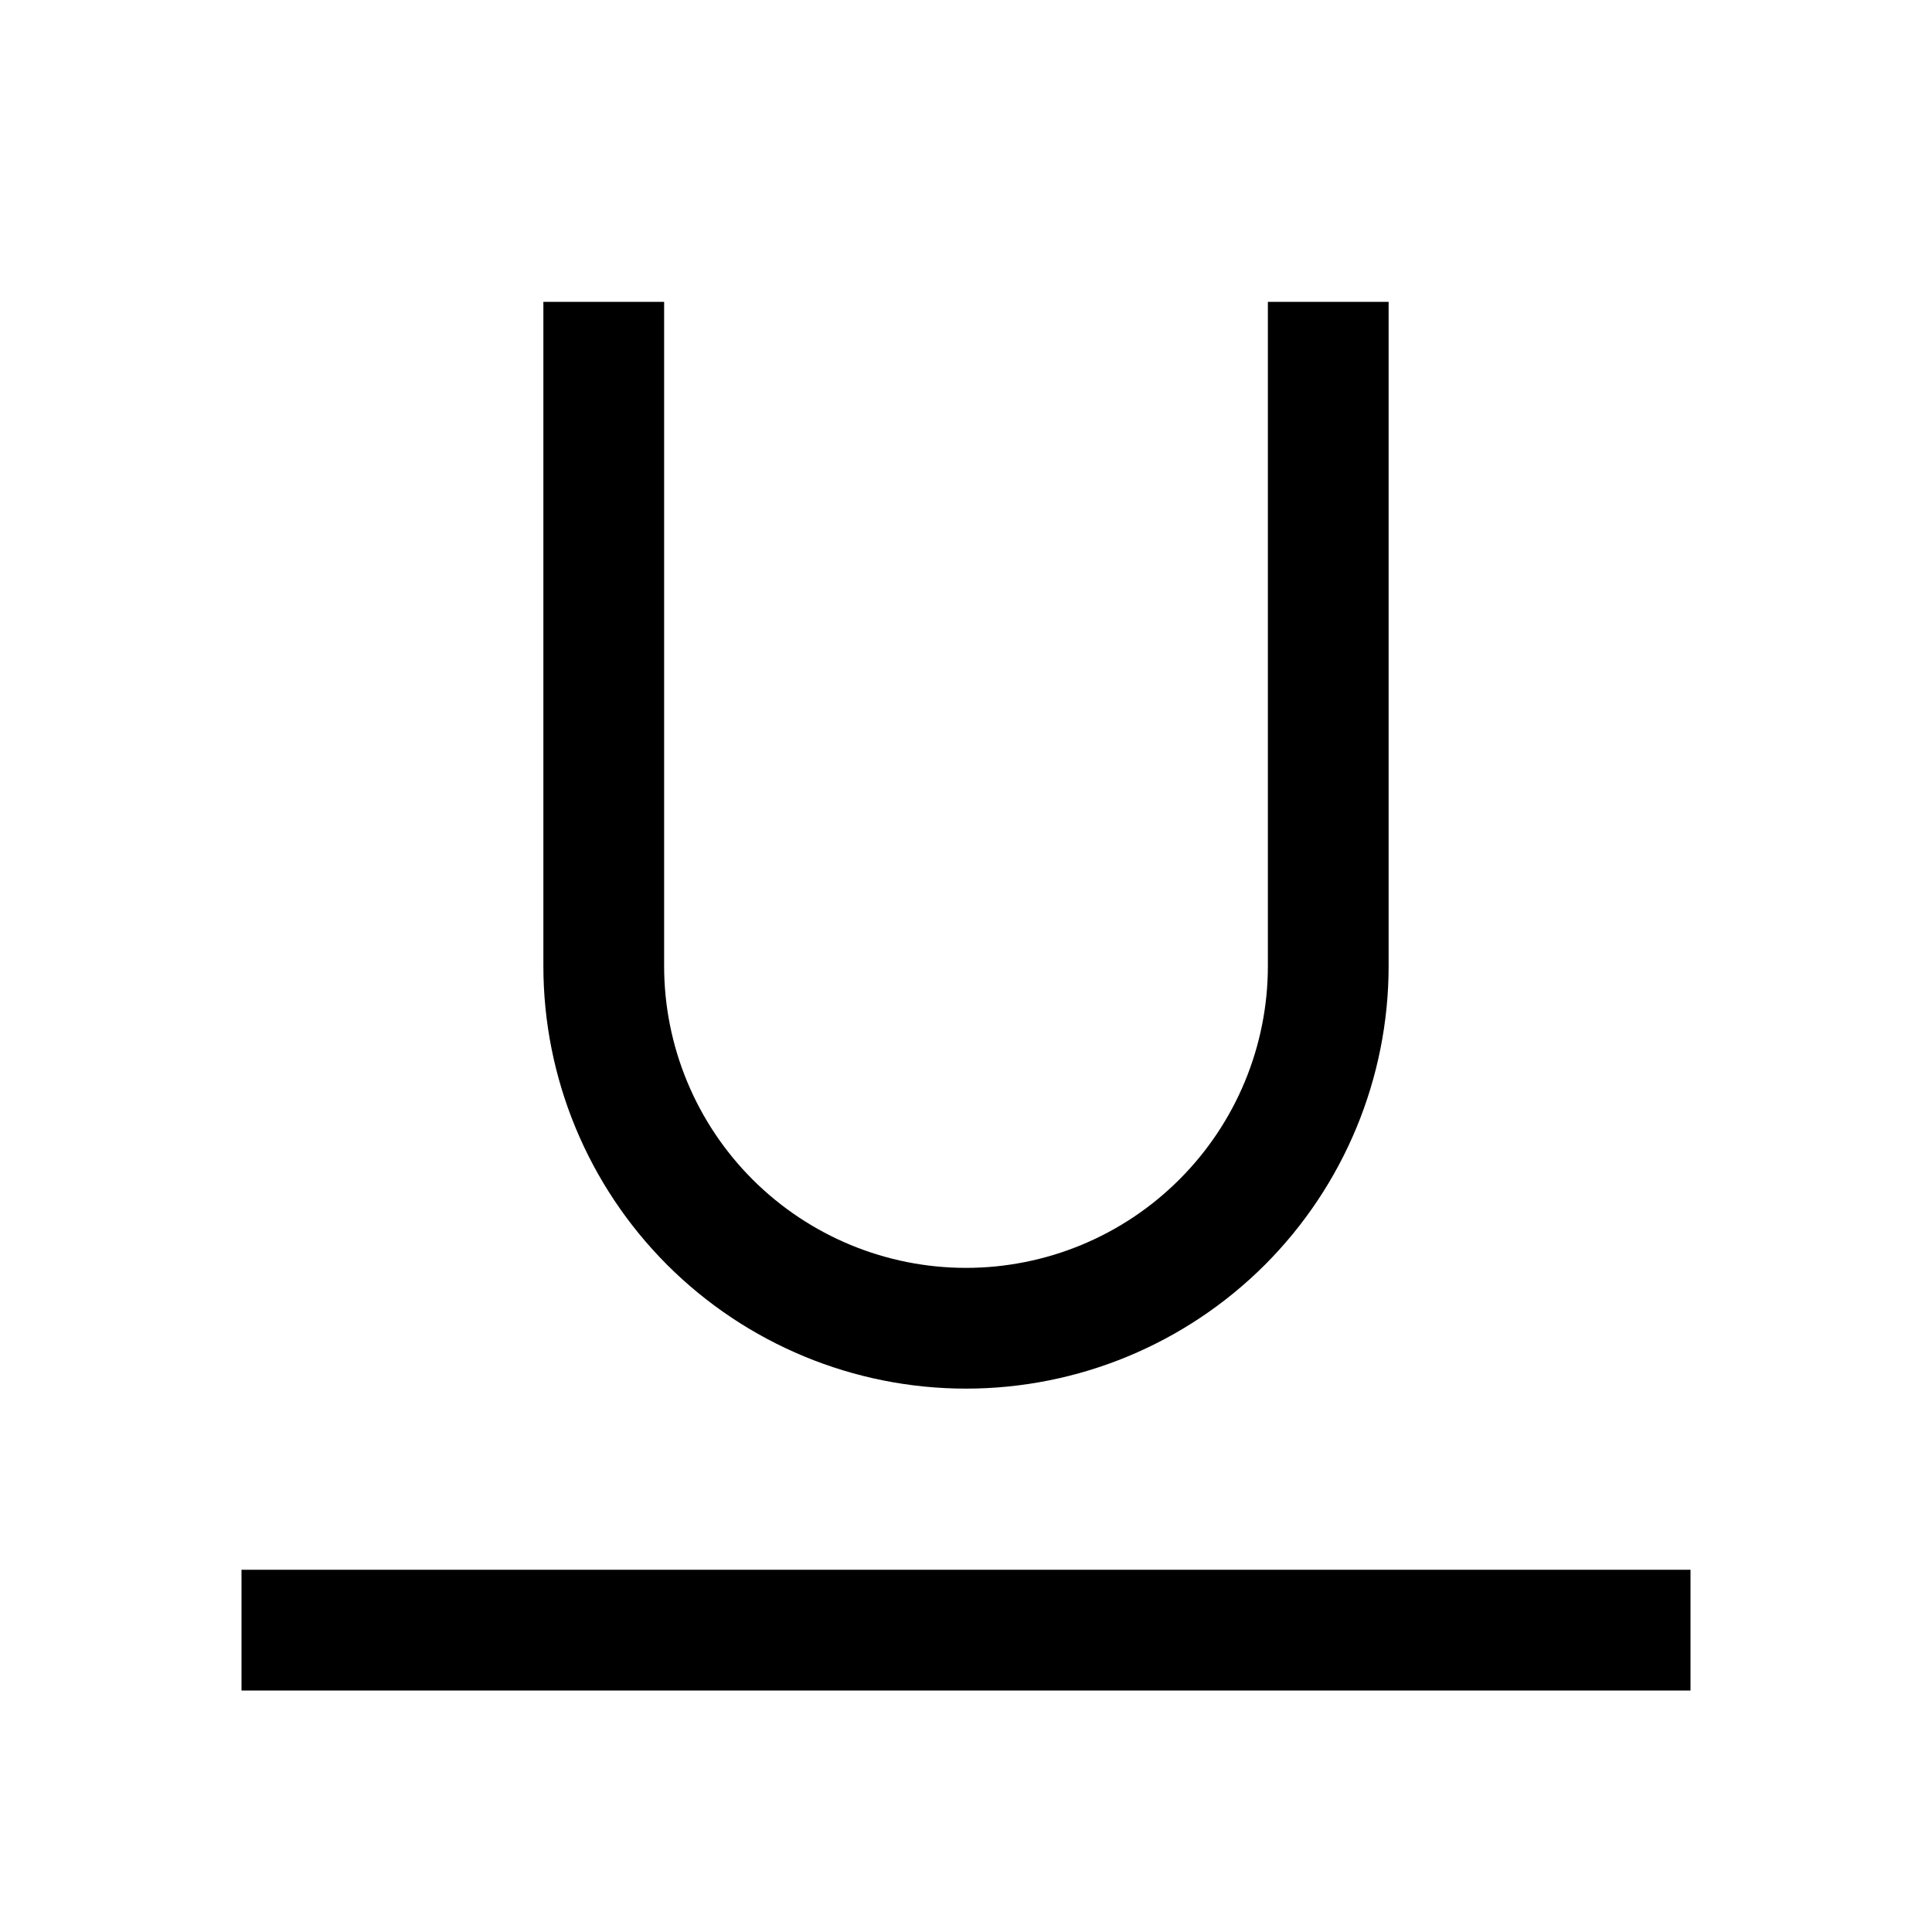 <svg width="32" height="32" viewBox="0 0 32 32" fill="none" xmlns="http://www.w3.org/2000/svg">
<path d="M4 26H28V28H4V26ZM16 23C14.143 23 12.363 22.262 11.05 20.95C9.738 19.637 9 17.857 9 16V5H11V16C11 17.326 11.527 18.598 12.464 19.535C13.402 20.473 14.674 21 16 21C17.326 21 18.598 20.473 19.535 19.535C20.473 18.598 21 17.326 21 16V5H23V16C23 17.857 22.262 19.637 20.95 20.95C19.637 22.262 17.857 23 16 23Z" fill="black"/>
</svg>
